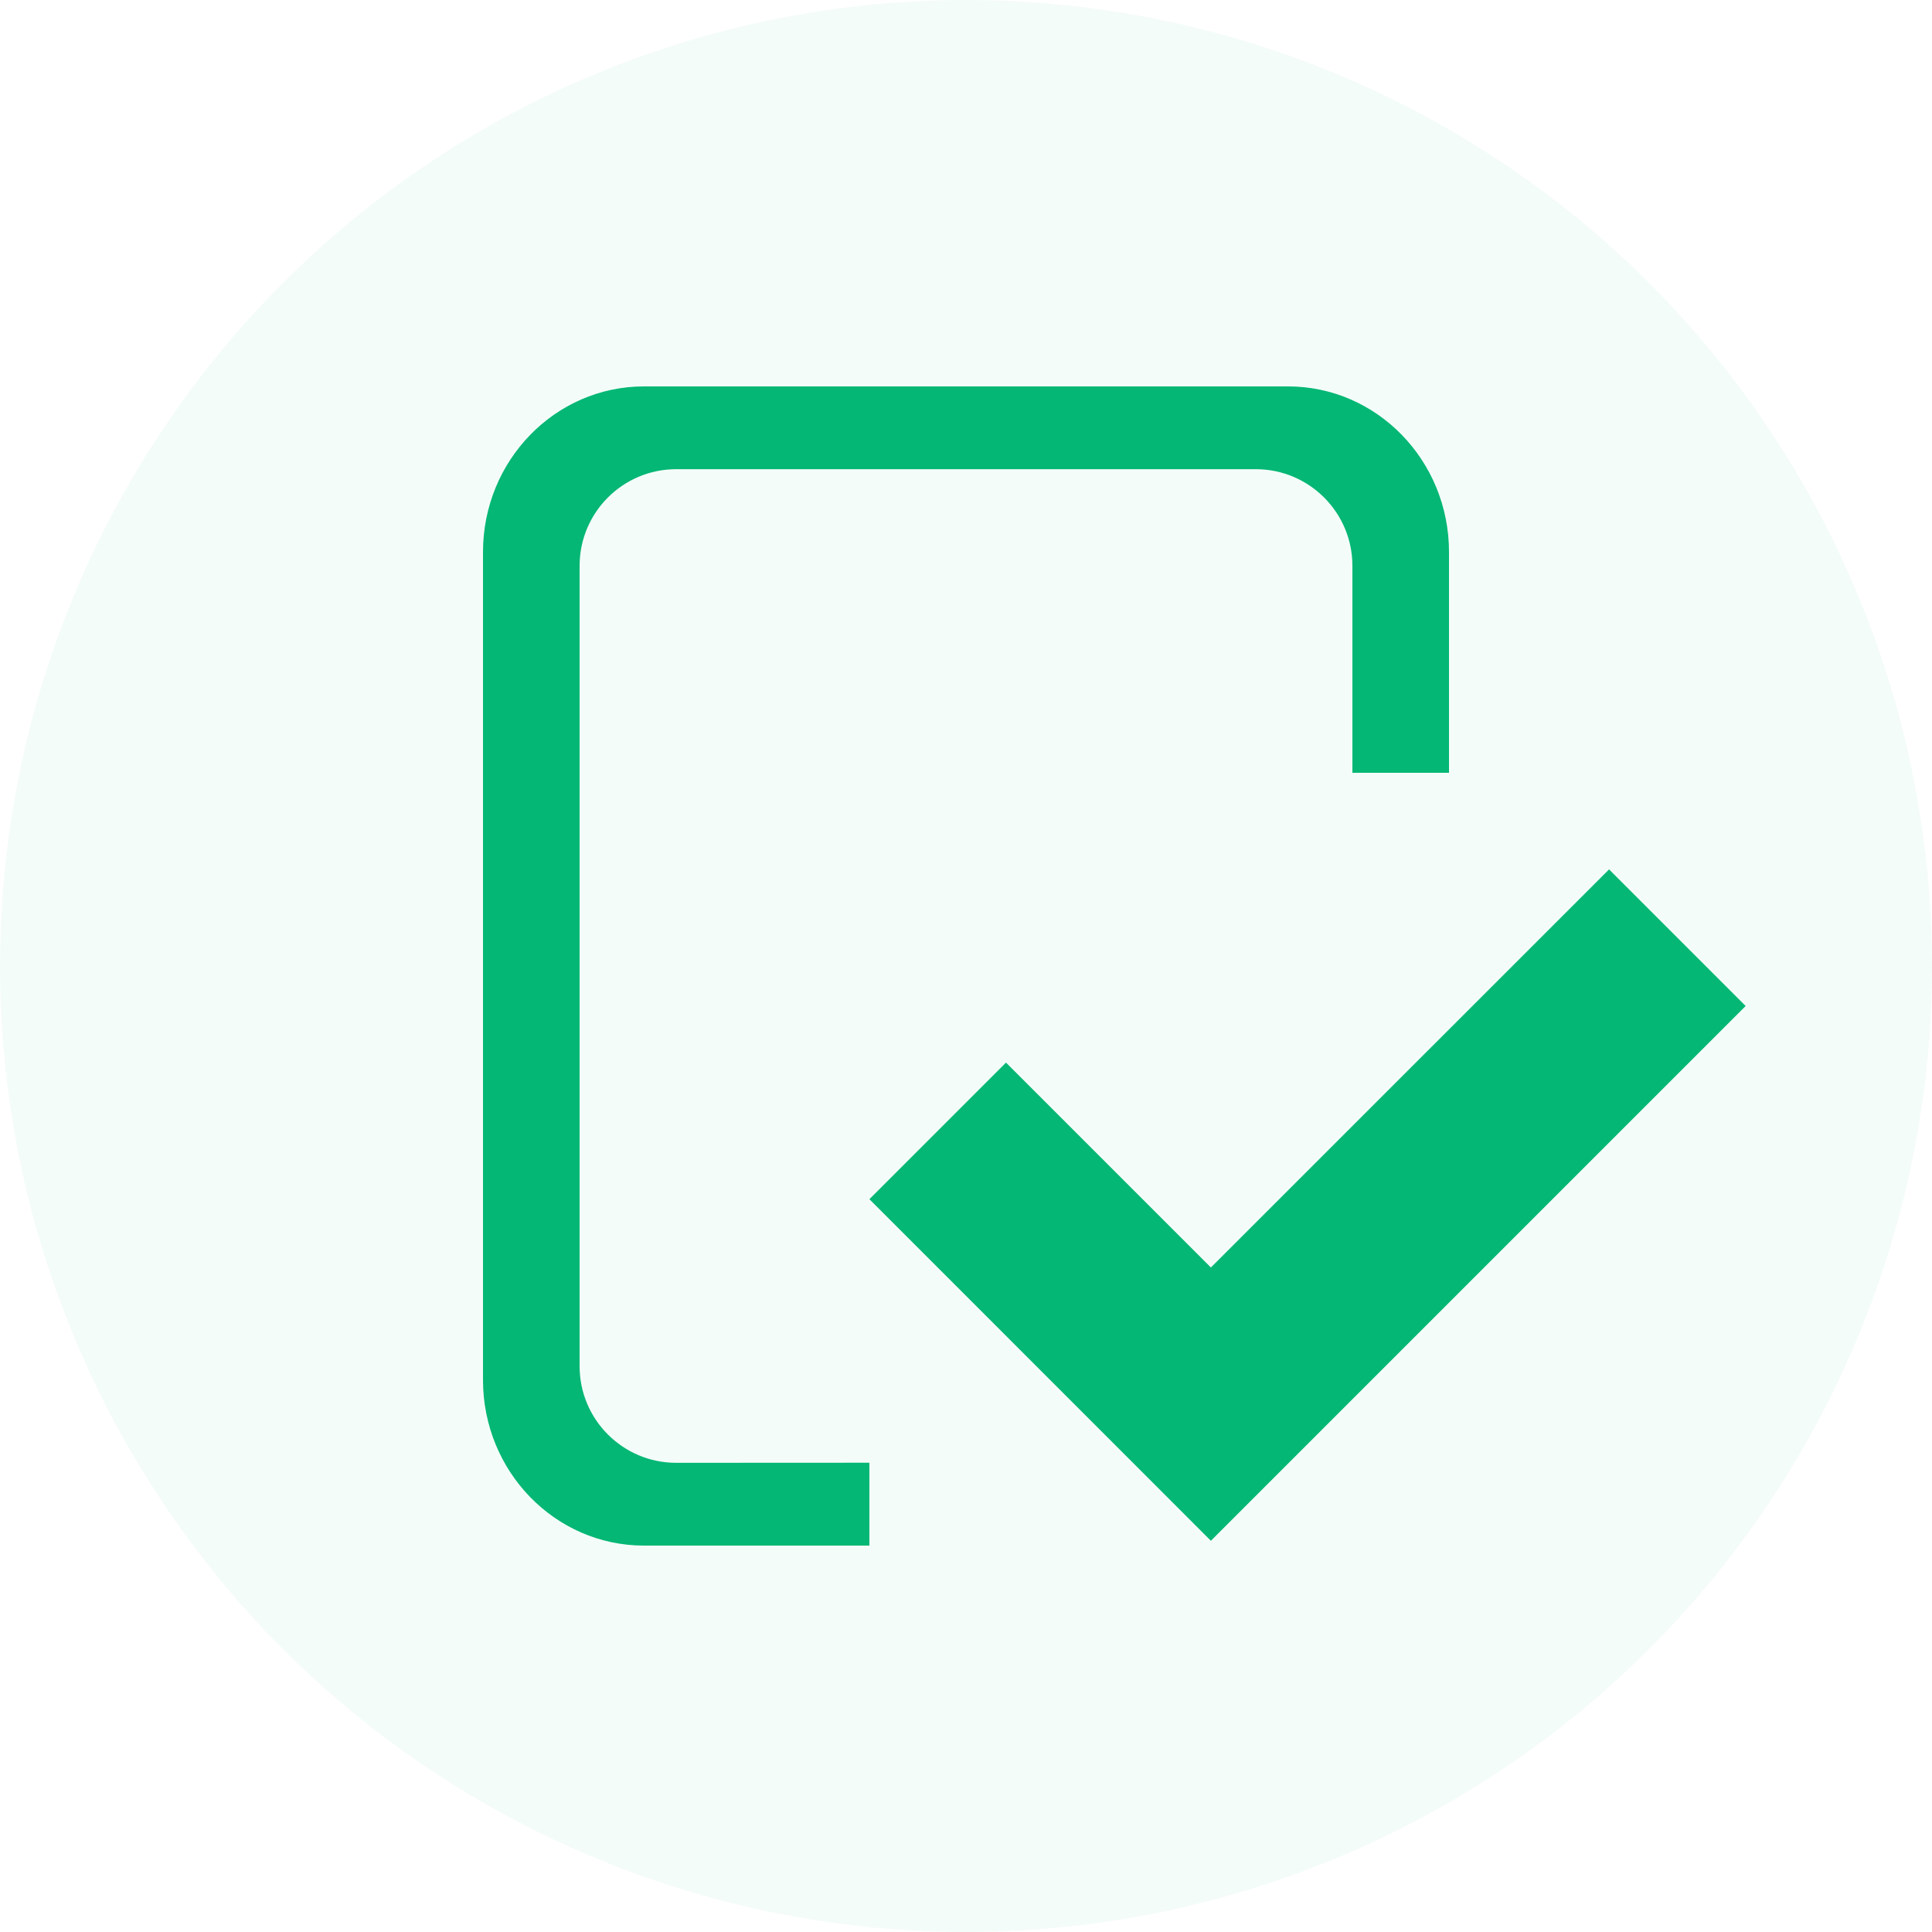 <?xml version="1.0" encoding="UTF-8"?>
<svg width="20px" height="20px" viewBox="0 0 20 20" version="1.1" xmlns="http://www.w3.org/2000/svg" xmlns:xlink="http://www.w3.org/1999/xlink">
    <title>01 通用/01 图标/16px/corrected</title>
    <g id="01-通用/01-图标/16px/corrected" stroke="none" stroke-width="1" fill="none" fill-rule="evenodd">
        <circle id="椭圆形" fill="#04B775" opacity="0.046" cx="10" cy="10" r="10"></circle>
        <path d="M13.333,4 C14.254,4 15,4.768 15,5.714 L15,8 L14,8 L14,5.857 C14,5.305 13.552,4.857 13,4.857 L7,4.857 C6.448,4.857 6,5.305 6,5.857 L6,14.143 C6,14.695 6.448,15.143 7,15.143 L9,15.142 L9,16 L6.667,16 C5.746,16 5,15.232 5,14.286 L5,5.714 C5,4.768 5.746,4 6.667,4 L13.333,4 Z" id="路径" fill="#04B775"></path>
        <polygon id="路径" fill="#04B775" points="16.657 9 18.071 10.414 12.535 15.95 9 12.414 10.414 11 12.535 13.121"></polygon>
    </g>
</svg>